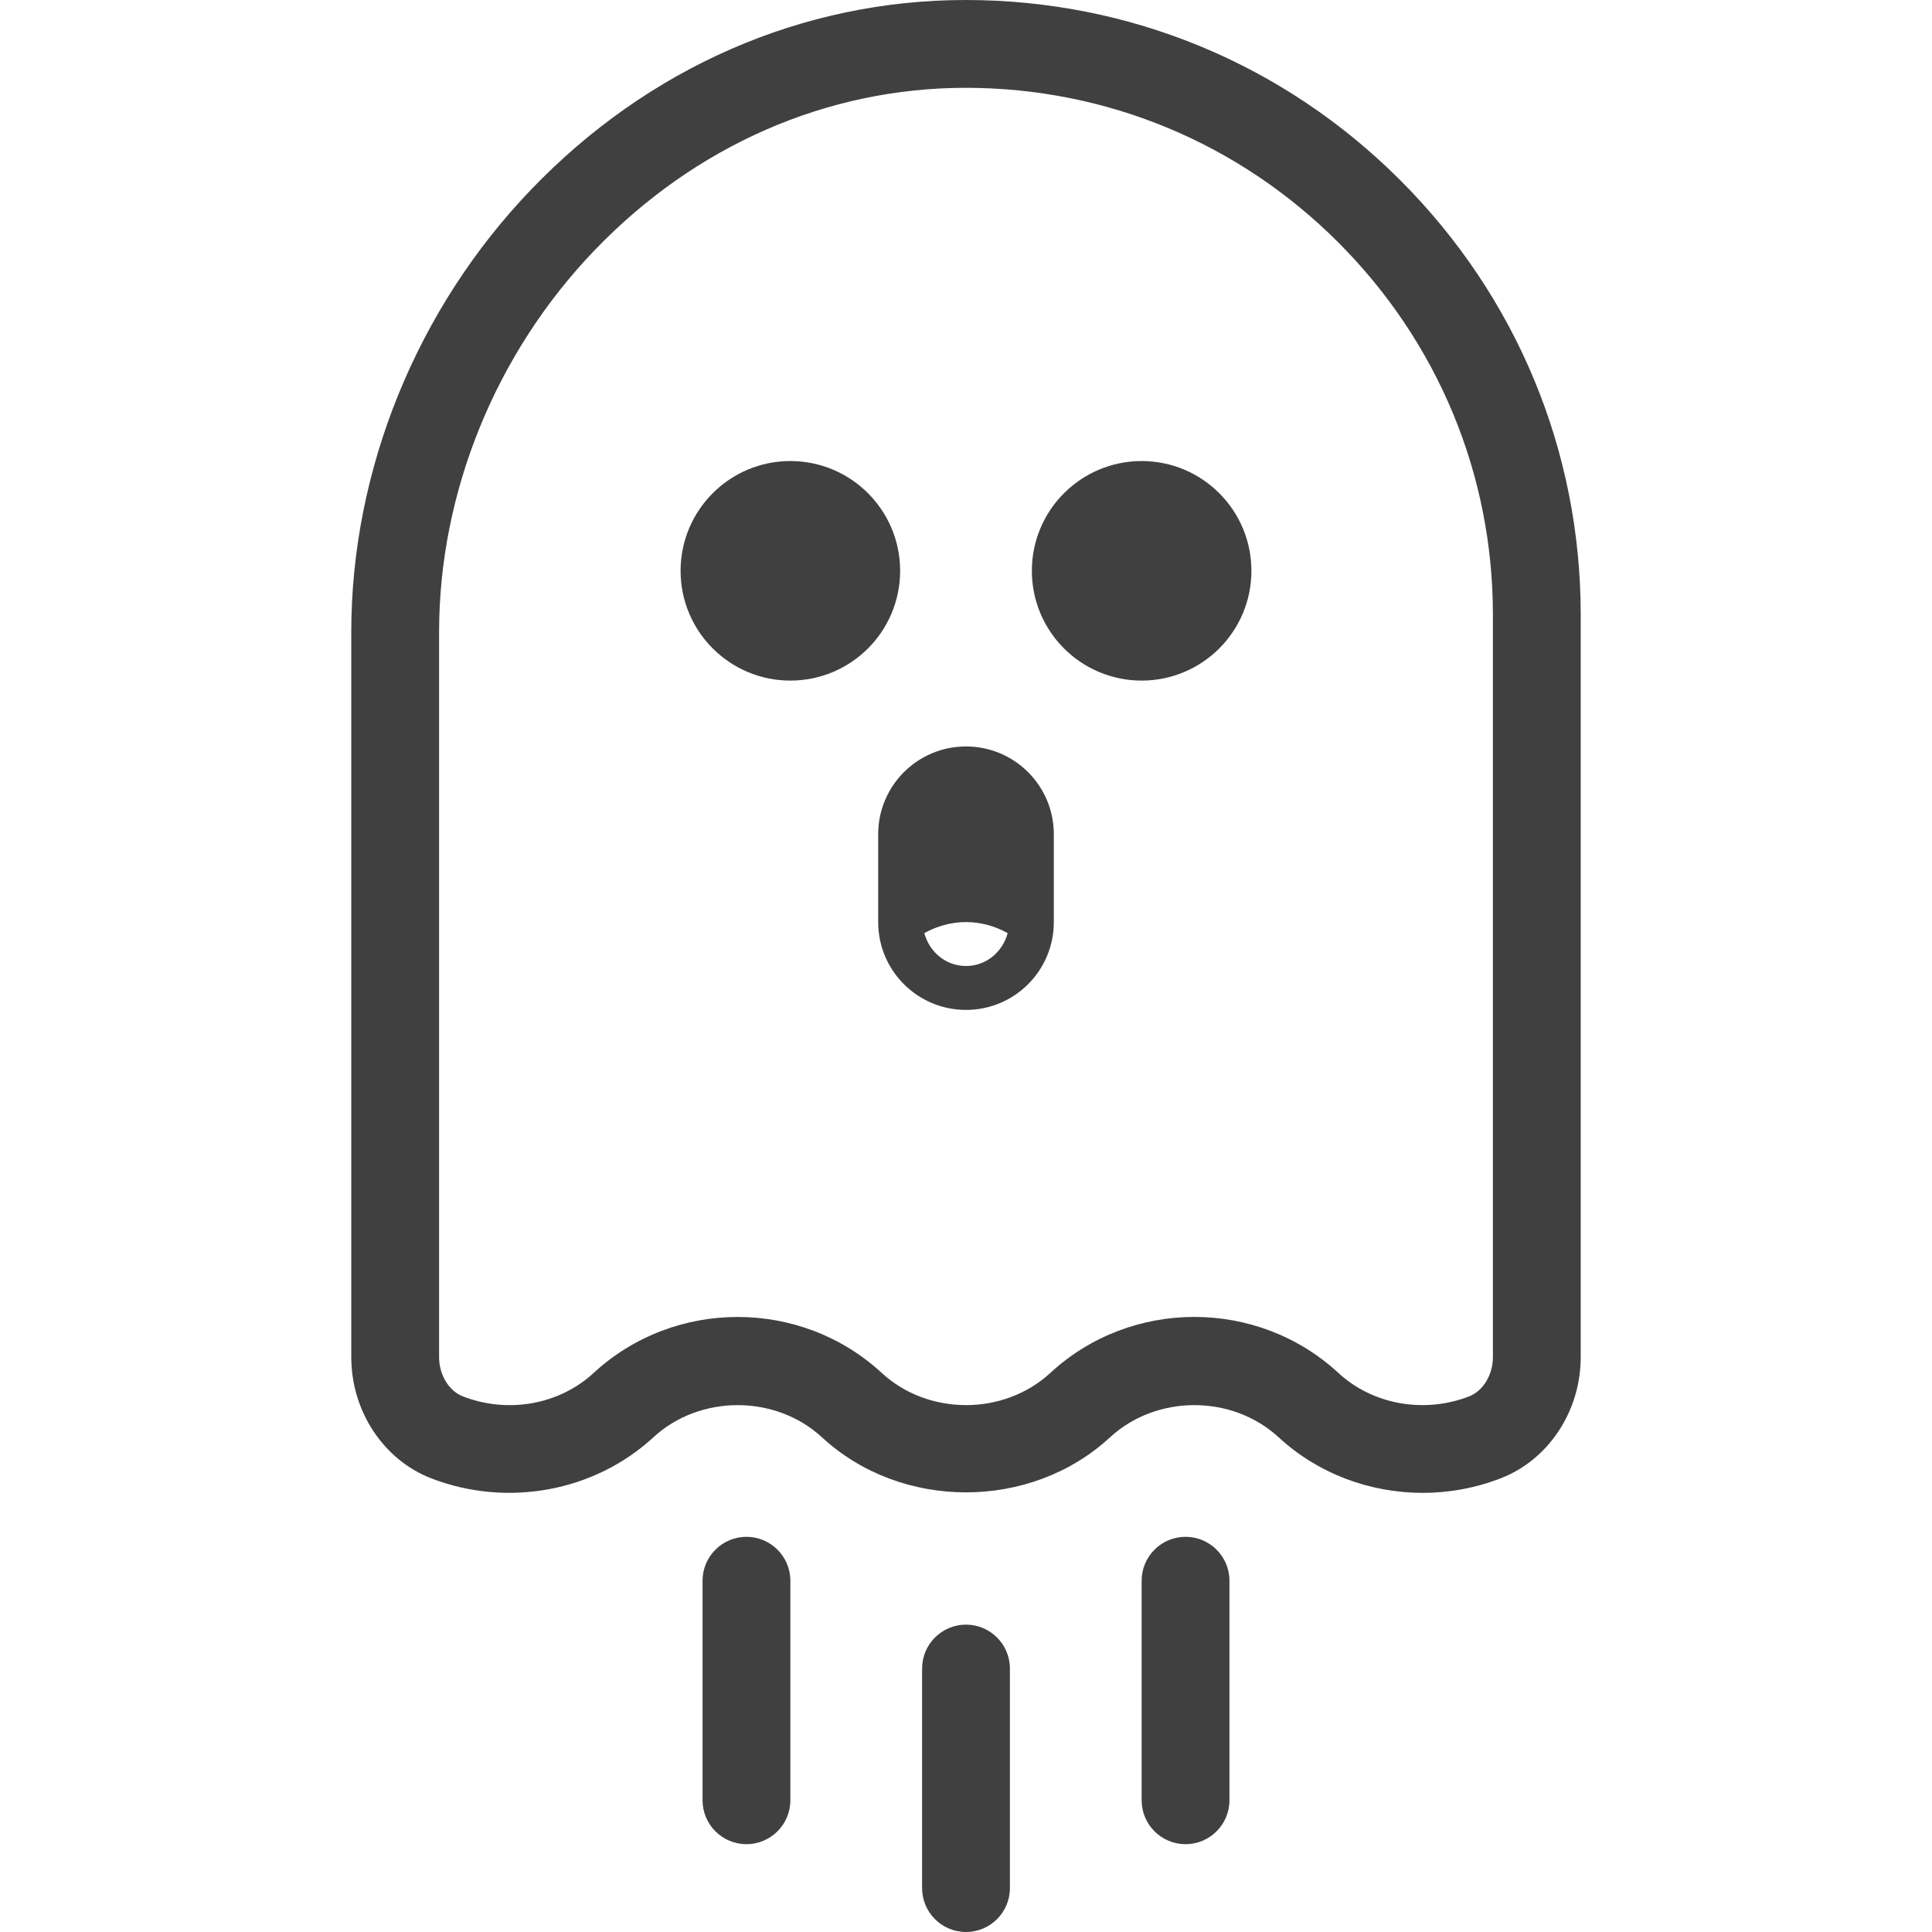 <?xml version="1.0" ?><svg style="enable-background:new 0 0 44 44;" version="1.1" viewBox="0 0 44 44" xml:space="preserve" xmlns="http://www.w3.org/2000/svg" xmlns:xlink="http://www.w3.org/1999/xlink"><g id="ghost"><g><g><circle fill="#404040" stroke="#404040" cx="18" cy="13" r="2"/></g><g><circle fill="#404040" stroke="#404040" cx="26" cy="13" r="2"/></g><g><path fill="#404040" d="M22,37c-0.552,0-1,0.448-1,1v5c0,0.552,0.448,1,1,1s1-0.448,1-1v-5C23,37.448,22.552,37,22,37z"/><path fill="#404040" d="M27,35c-0.552,0-1,0.448-1,1v5c0,0.552,0.448,1,1,1s1-0.448,1-1v-5C28,35.448,27.552,35,27,35z"/><path fill="#404040" d="M17,35c-0.552,0-1,0.448-1,1v5c0,0.552,0.448,1,1,1s1-0.448,1-1v-5C18,35.448,17.552,35,17,35z"/></g><path fill="#404040" d="M22,17c-1.105,0-2,0.895-2,2v2c0,1.105,0.895,2,2,2s2-0.895,2-2v-2C24,17.895,23.105,17,22,17z M22,22    c-0.462,0-0.835-0.322-0.949-0.749C21.333,21.095,21.654,21,22,21s0.667,0.095,0.949,0.251C22.835,21.678,22.462,22,22,22z"/><g><g><path fill="#404040" d="M32.401,33.999c-1.203,0-2.385-0.438-3.279-1.264c-1.06-0.979-2.784-0.979-3.843,0c-1.809,1.67-4.749,1.67-6.558,0      c-1.058-0.978-2.783-0.979-3.842,0c-1.341,1.237-3.327,1.603-5.06,0.932C8.731,33.245,8,32.136,8,30.907V14.392      c0-3.691,1.493-7.363,4.095-10.074C14.768,1.533,18.283,0,21.992,0C21.995,0,21.998,0,22,0c3.733,0.002,7.245,1.459,9.889,4.103      C34.54,6.754,36,10.269,36,14v16.907c0,1.229-0.731,2.337-1.819,2.759C33.604,33.89,33,33.999,32.401,33.999z M27.2,29.992      c1.18,0,2.359,0.425,3.279,1.274c0.783,0.724,1.954,0.933,2.979,0.536C33.777,31.678,34,31.31,34,30.907V14      c0-3.197-1.252-6.209-3.525-8.483C28.208,3.251,25.199,2.002,22,2c-0.002,0-0.005,0-0.007,0c-3.161,0-6.163,1.315-8.455,3.703      C11.29,8.045,10,11.212,10,14.392v16.516c0,0.403,0.223,0.771,0.542,0.894c1.026,0.398,2.196,0.189,2.98-0.536      c1.839-1.698,4.719-1.697,6.557,0c1.06,0.979,2.783,0.979,3.843,0C24.841,30.417,26.021,29.992,27.2,29.992z"/></g></g></g></g><g id="bat"/><g id="monster"/><g id="jason"/><g id="grave"/><g id="skull"/><g id="cauldron"/><g id="cleaver"/><g id="candle"/><g id="cat"/><g id="owl"/><g id="pumkin"/><g id="eye"/><g id="vampire"/><g id="finger"/><g id="leaf"/><g id="coffin"/><g id="broom"/><g id="moon"/><g id="poison"/><g id="sweet"/><g id="zombie"/><g id="hat"/><g id="candy"/></svg>